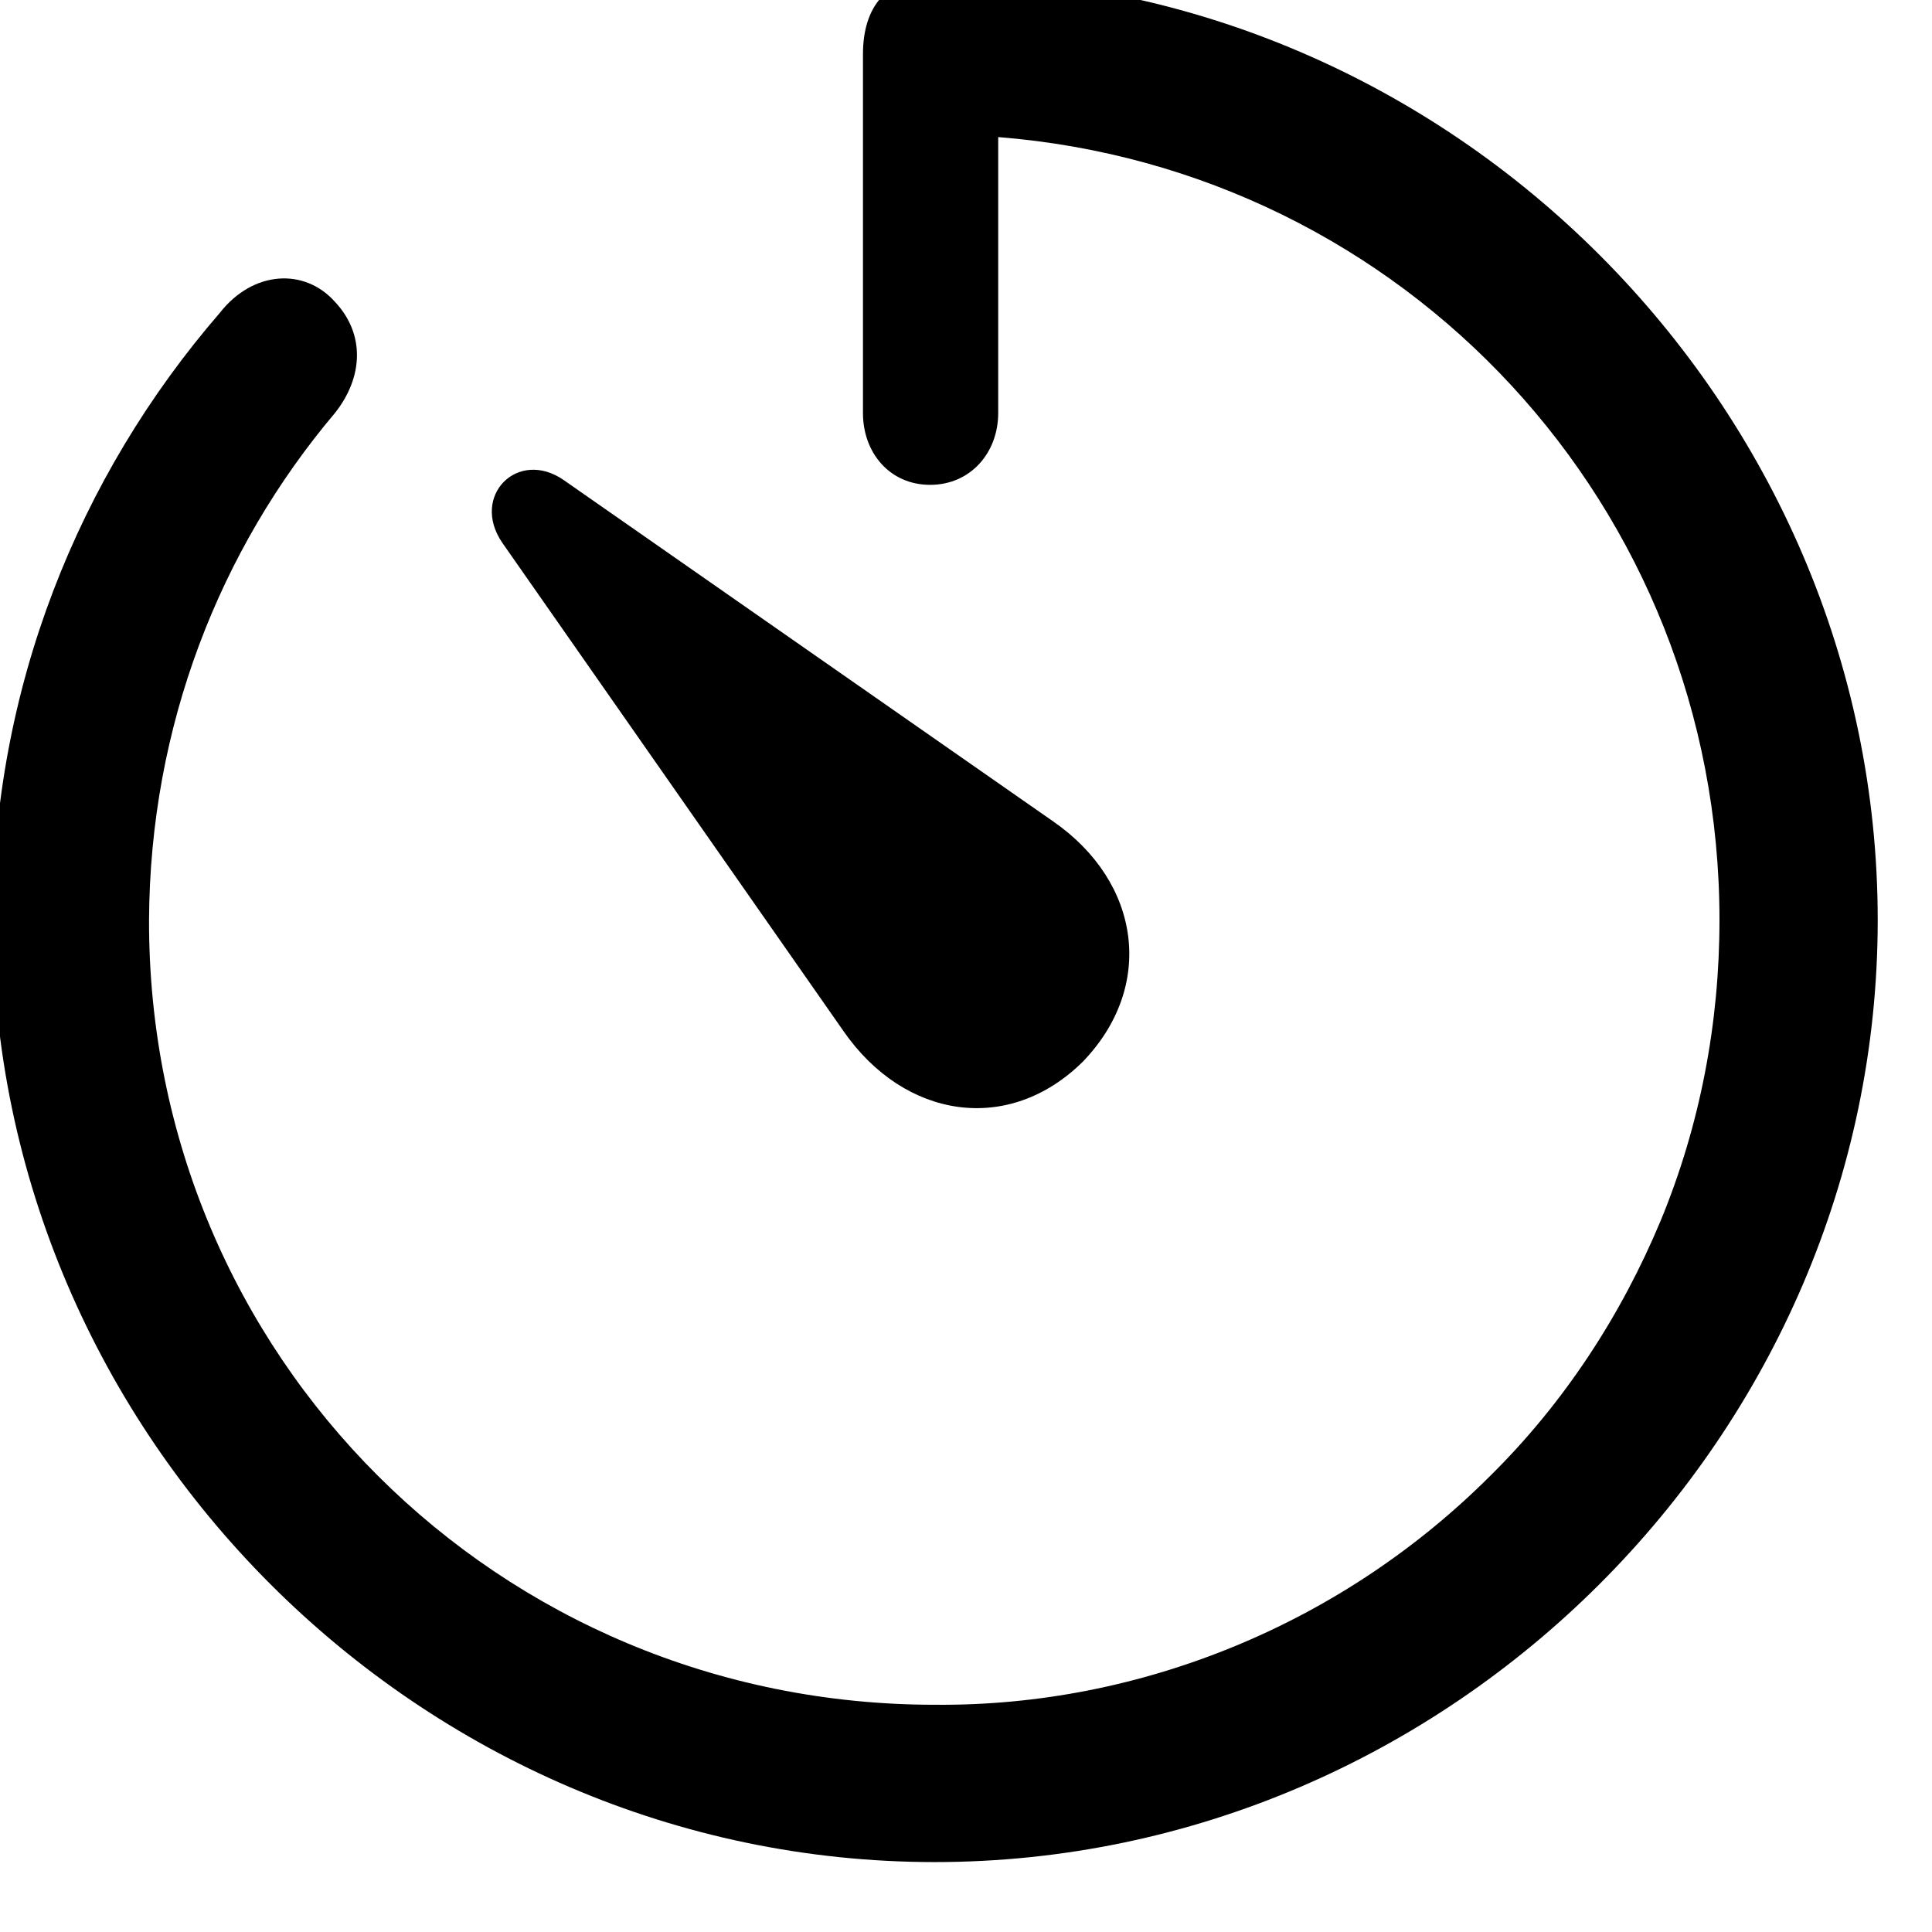 <svg width="21" height="21" viewBox="0 0 21 21" fill="none" xmlns="http://www.w3.org/2000/svg" xmlns:xlink="http://www.w3.org/1999/xlink">
	<desc>
			Created with Pixso.
	</desc>
	<defs/>
	<path id="Vector" d="M10.16 20.24C15.76 20.24 20.41 15.6 20.41 10C20.41 4.4 15.77 -0.25 10.17 -0.25C9.64 -0.25 9.38 0.07 9.38 0.59L9.38 4.49C9.38 4.92 9.67 5.27 10.11 5.27C10.55 5.27 10.85 4.92 10.85 4.49L10.85 1.49C15.27 1.84 18.69 5.5 18.69 10C18.69 11.12 18.48 12.23 18.05 13.27C17.62 14.3 17 15.25 16.2 16.04C15.41 16.83 14.47 17.46 13.43 17.89C12.39 18.32 11.28 18.54 10.16 18.53C5.42 18.53 1.61 14.74 1.62 10C1.63 7.89 2.39 5.97 3.64 4.49C3.95 4.1 3.97 3.63 3.64 3.28C3.31 2.91 2.75 2.94 2.39 3.4C0.85 5.18 -0.08 7.49 -0.08 10C-0.08 15.6 4.56 20.24 10.16 20.24ZM11.77 11.54C12.56 10.72 12.4 9.59 11.45 8.93L6.13 5.22C5.63 4.87 5.11 5.39 5.46 5.9L9.17 11.21C9.83 12.16 10.96 12.34 11.77 11.54Z" fill="#000000" fill-opacity="1" fill-rule="nonzero"/>
</svg>
